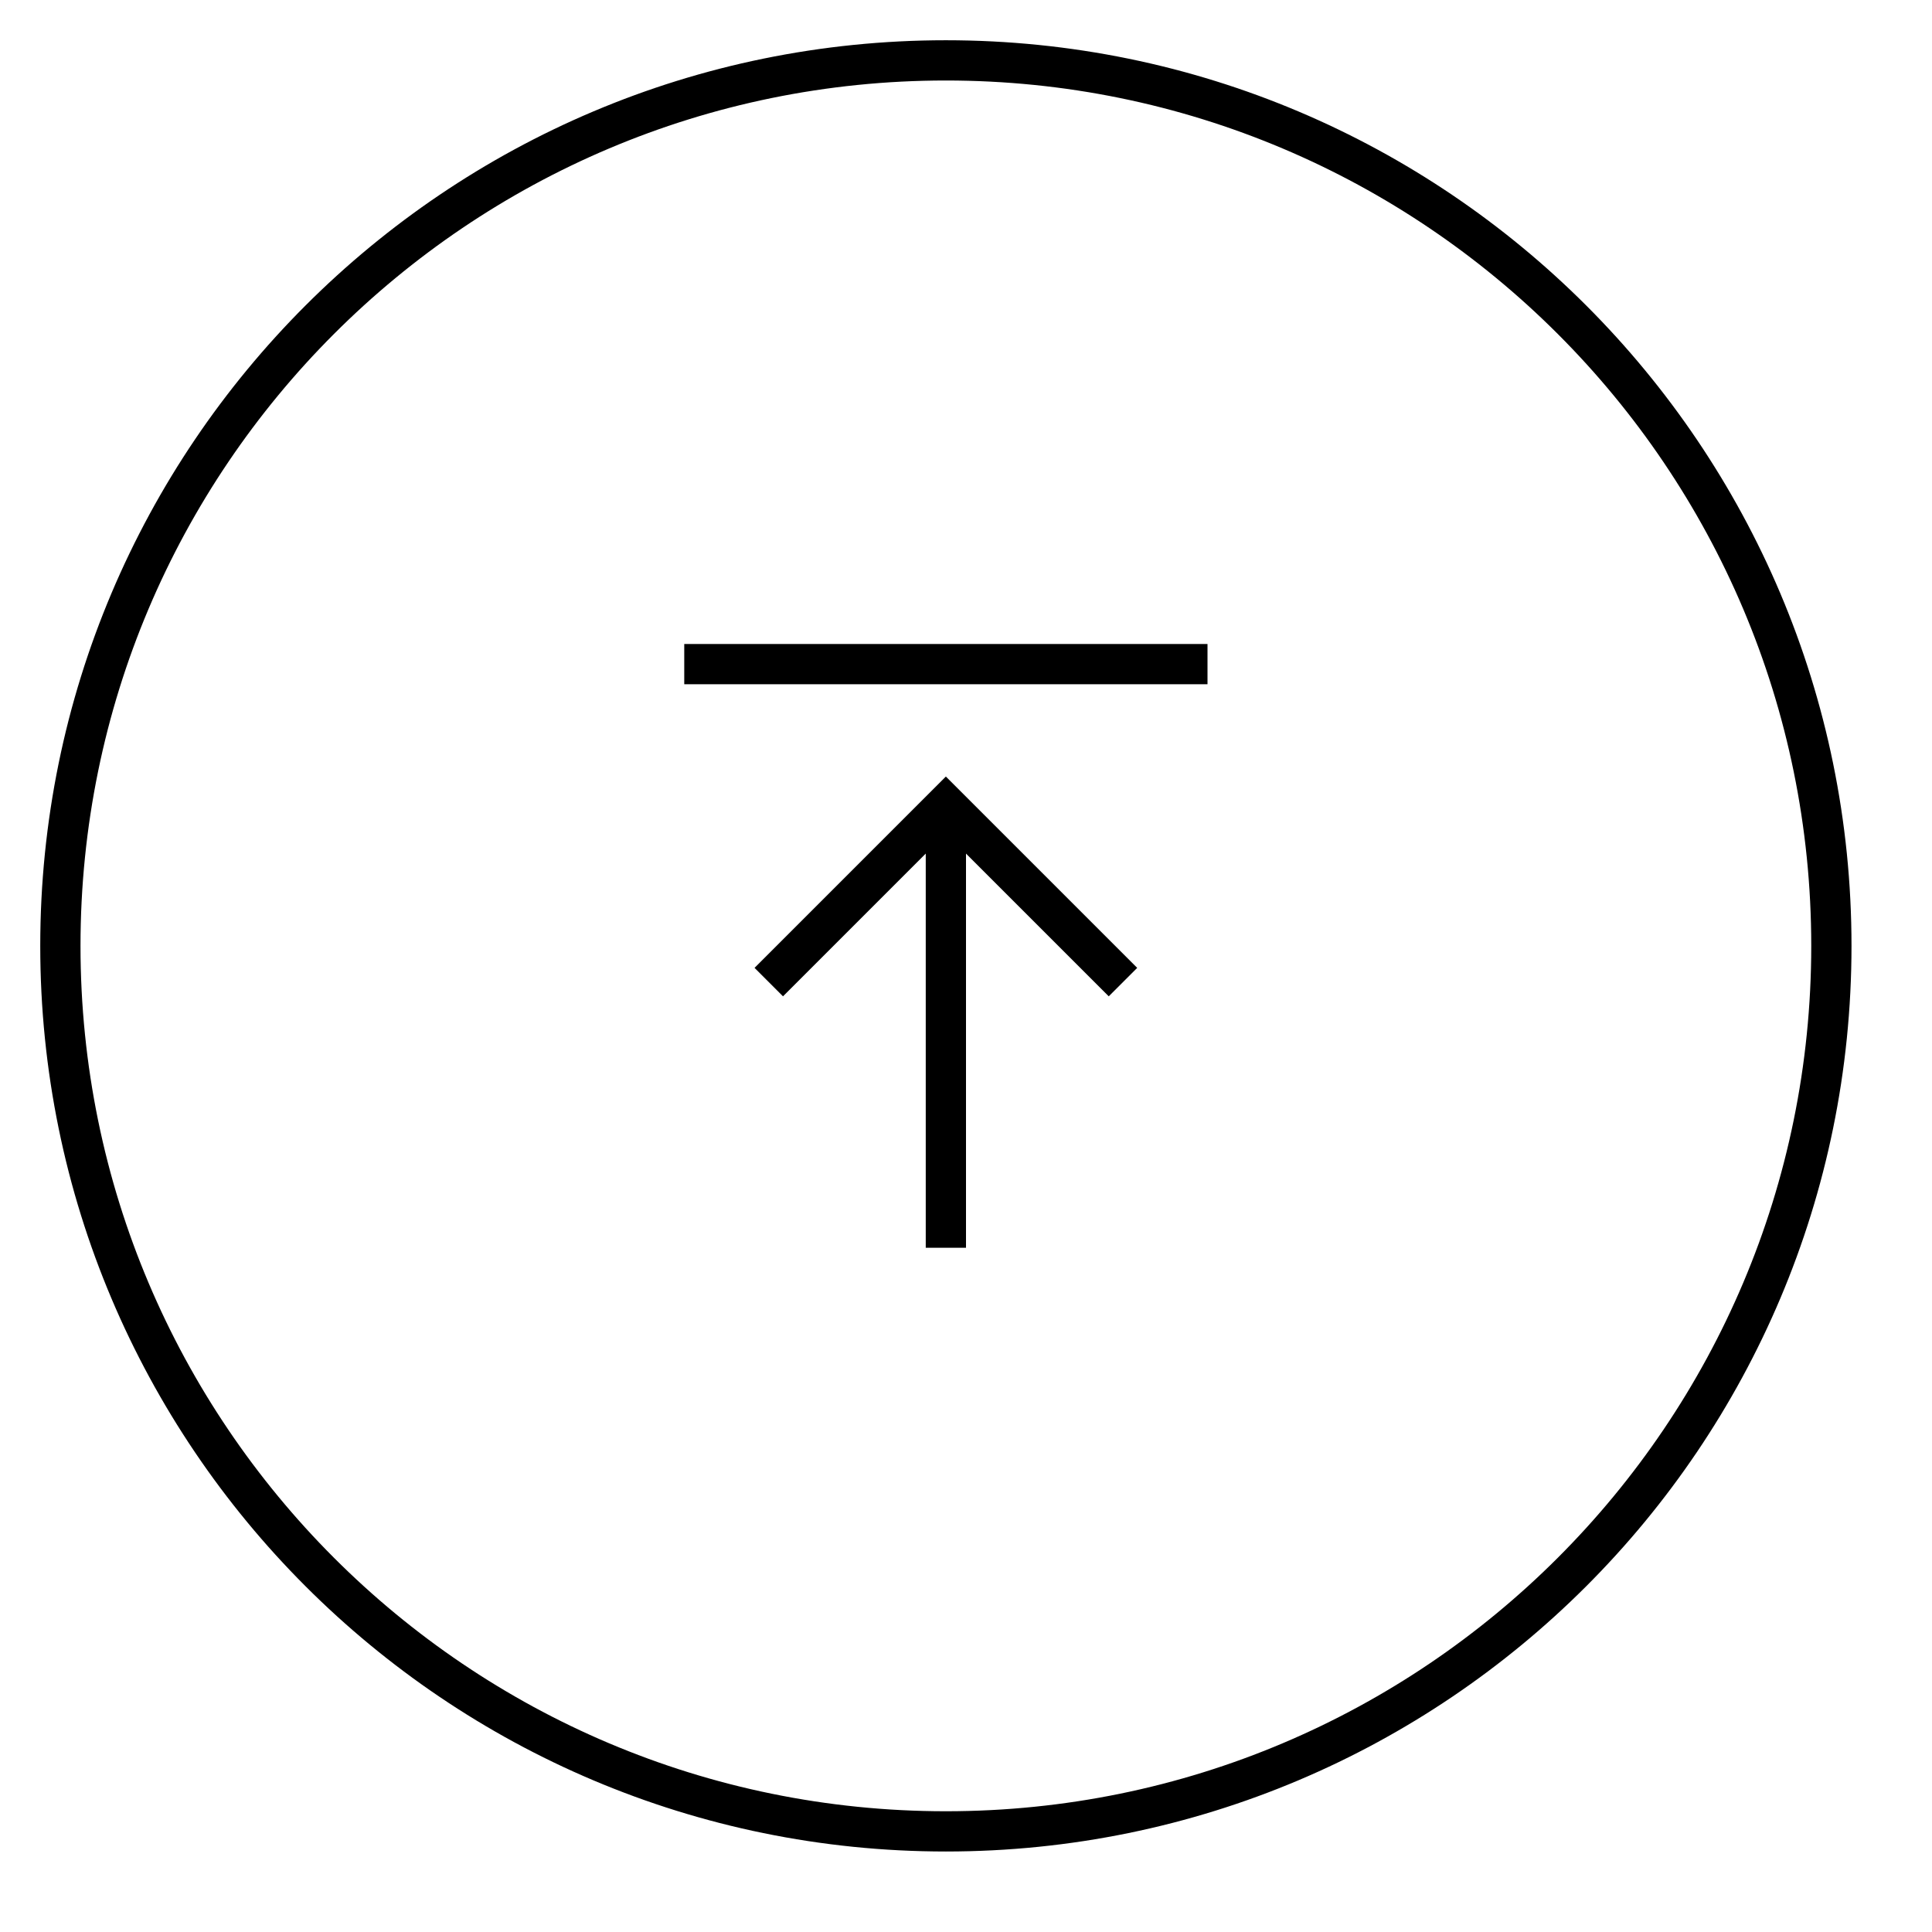 <svg width="48" height="48" viewBox="0 0 48 48" version="1.1" xmlns="http://www.w3.org/2000/svg">
    <title>
        system-upload-large
    </title>
    <path d="M23.5,45.5 C35.65,45.5 45.5,35.65 45.5,23.5 C45.5,11.35 35.65,1.5 23.5,1.5 C11.35,1.5 1.5,11.35 1.5,23.5 C1.5,35.65 11.35,45.5 23.5,45.5 Z M23.5,31 L23.5,20 M19.1,24.4 L23.5,20 L27.9,24.4 M30,16.5 L17,16.5" stroke="currentColor" stroke-width="1" fill="none" fill-rule="evenodd"/>
</svg>
